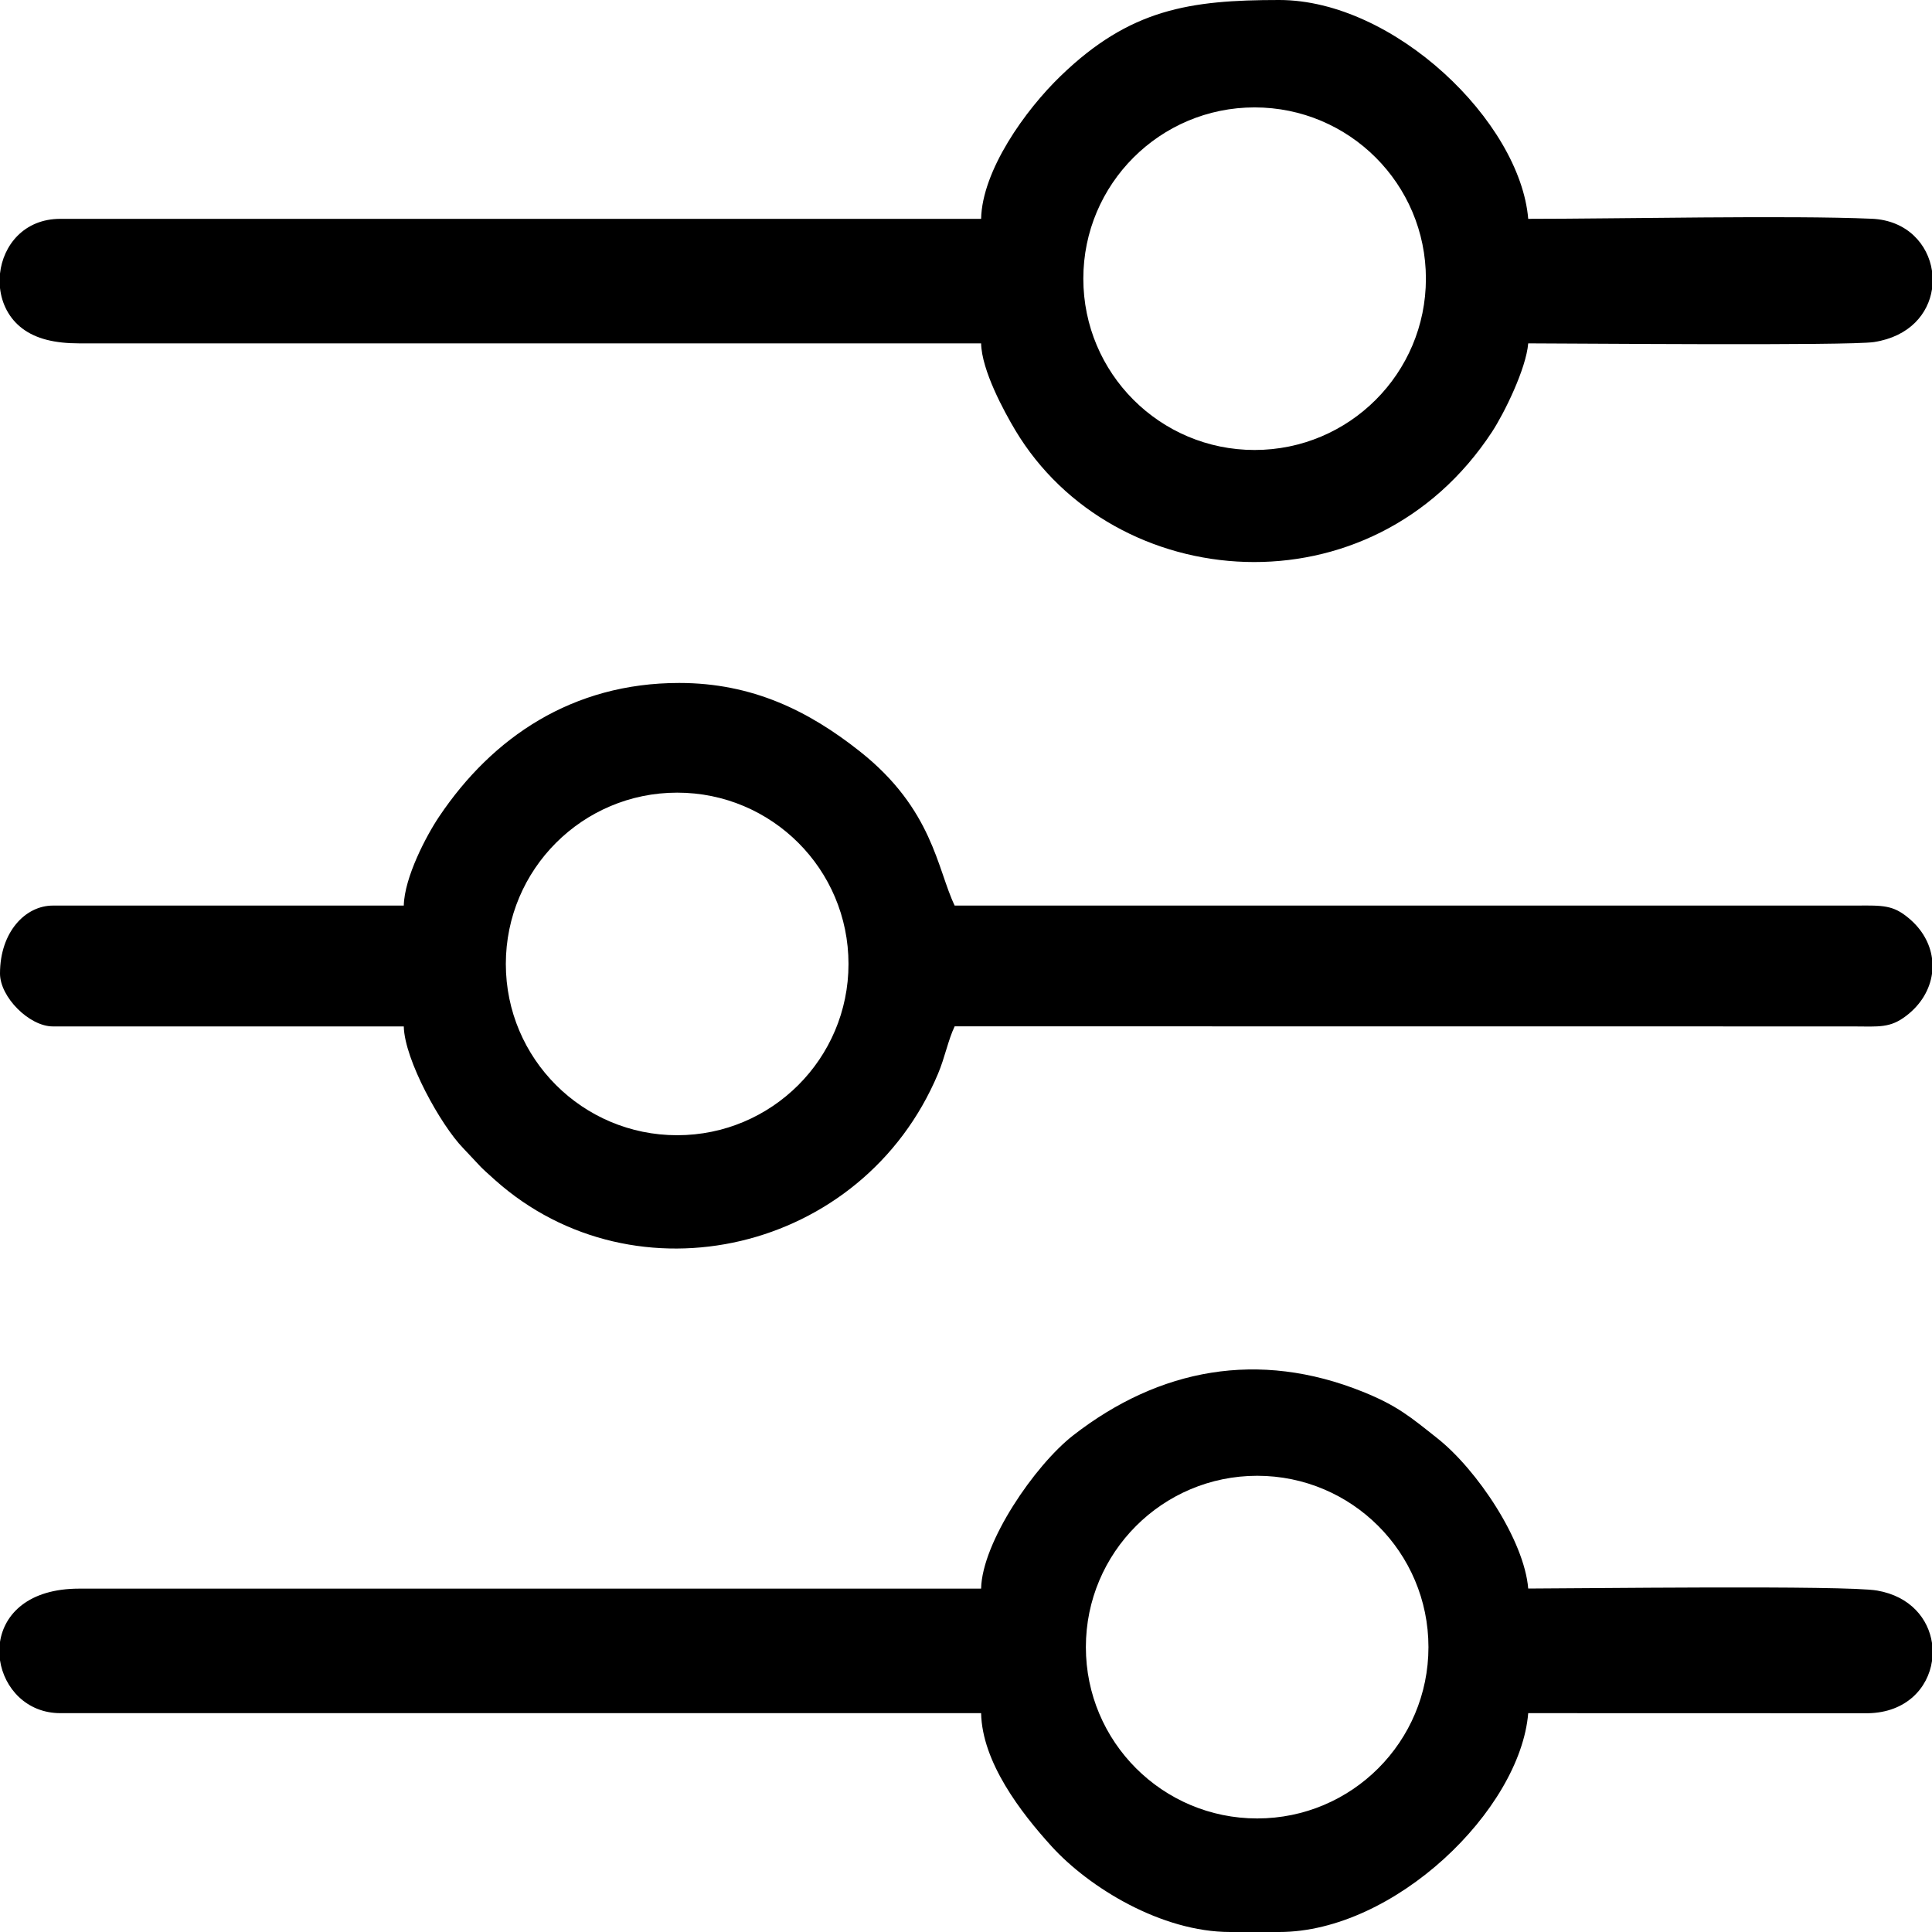 <svg width="22" height="22" viewBox="0 0 22 22" fill="none" xmlns="http://www.w3.org/2000/svg">
<g clip-path="url(#clip0_3052_948)">
<path fill-rule="evenodd" clip-rule="evenodd" d="M11.172 2.492H0.687C0.274 2.492 0.035 2.793 0 3.115V3.279C0.019 3.457 0.103 3.627 0.255 3.741C0.41 3.858 0.622 3.91 0.902 3.91H11.172C11.179 4.219 11.434 4.685 11.56 4.897C12.685 6.778 15.617 7.014 16.991 4.916C17.129 4.705 17.378 4.2 17.402 3.91C17.854 3.91 21.05 3.939 21.34 3.895C21.746 3.832 21.958 3.572 22 3.293V3.084C21.955 2.782 21.716 2.508 21.314 2.491C20.385 2.45 18.407 2.492 17.402 2.492C17.31 1.385 15.876 -1.52588e-05 14.566 -1.52588e-05C13.547 -1.52588e-05 12.867 0.102 12.079 0.864C11.672 1.256 11.184 1.943 11.172 2.492V2.492ZM14.286 1.223C15.364 1.223 16.237 2.096 16.237 3.173C16.237 4.251 15.364 5.124 14.286 5.124C13.209 5.124 12.336 4.251 12.336 3.173C12.336 2.096 13.209 1.223 14.286 1.223Z" fill="black"/>
<path fill-rule="evenodd" clip-rule="evenodd" d="M11.172 18.09H0.902C0.324 18.09 0.048 18.38 0 18.697V18.906C0.047 19.221 0.301 19.508 0.687 19.508H11.172C11.184 20.067 11.624 20.639 11.975 21.025C12.401 21.493 13.224 22 14.008 22H14.566C15.879 22 17.311 20.611 17.402 19.508L21.271 19.509C21.707 19.501 21.955 19.222 22 18.914V18.709C21.959 18.434 21.755 18.178 21.376 18.112C21.022 18.049 17.916 18.089 17.402 18.089C17.357 17.539 16.819 16.734 16.365 16.376C16.063 16.137 15.913 16.007 15.518 15.848C14.332 15.371 13.201 15.582 12.22 16.345C11.781 16.688 11.184 17.562 11.172 18.089L11.172 18.09ZM14.316 16.805C15.393 16.805 16.266 17.679 16.266 18.756C16.266 19.834 15.393 20.707 14.316 20.707C13.238 20.707 12.365 19.834 12.365 18.756C12.365 17.679 13.238 16.805 14.316 16.805Z" fill="black"/>
<path fill-rule="evenodd" clip-rule="evenodd" d="M4.598 10.312H0.602C0.29 10.312 0 10.611 0 11.086C0 11.354 0.333 11.688 0.602 11.688H4.598C4.606 12.069 5.02 12.813 5.274 13.074L5.461 13.273C5.467 13.279 5.476 13.289 5.482 13.295C5.489 13.301 5.498 13.31 5.504 13.316C5.511 13.322 5.52 13.331 5.526 13.337C5.572 13.379 5.595 13.4 5.639 13.439C7.232 14.858 9.822 14.268 10.681 12.228C10.76 12.041 10.796 11.844 10.871 11.687L21.098 11.688C21.402 11.69 21.524 11.707 21.707 11.567C21.877 11.437 21.975 11.266 22 11.088V10.912C21.977 10.744 21.888 10.581 21.731 10.452C21.558 10.308 21.445 10.309 21.141 10.312L10.871 10.312C10.671 9.896 10.623 9.214 9.791 8.556C9.21 8.096 8.568 7.777 7.734 7.777C6.518 7.777 5.607 8.396 5.001 9.298C4.855 9.515 4.605 9.99 4.598 10.312L4.598 10.312ZM7.711 9.026C8.789 9.026 9.662 9.899 9.662 10.977C9.662 12.054 8.788 12.927 7.711 12.927C6.634 12.927 5.76 12.054 5.76 10.977C5.76 9.899 6.634 9.026 7.711 9.026Z" fill="black"/>
</g>
<defs>
<clipPath id="clip0_3052_948">
<rect width="22" height="22" fill="white"/>
</clipPath>
</defs>
</svg>
